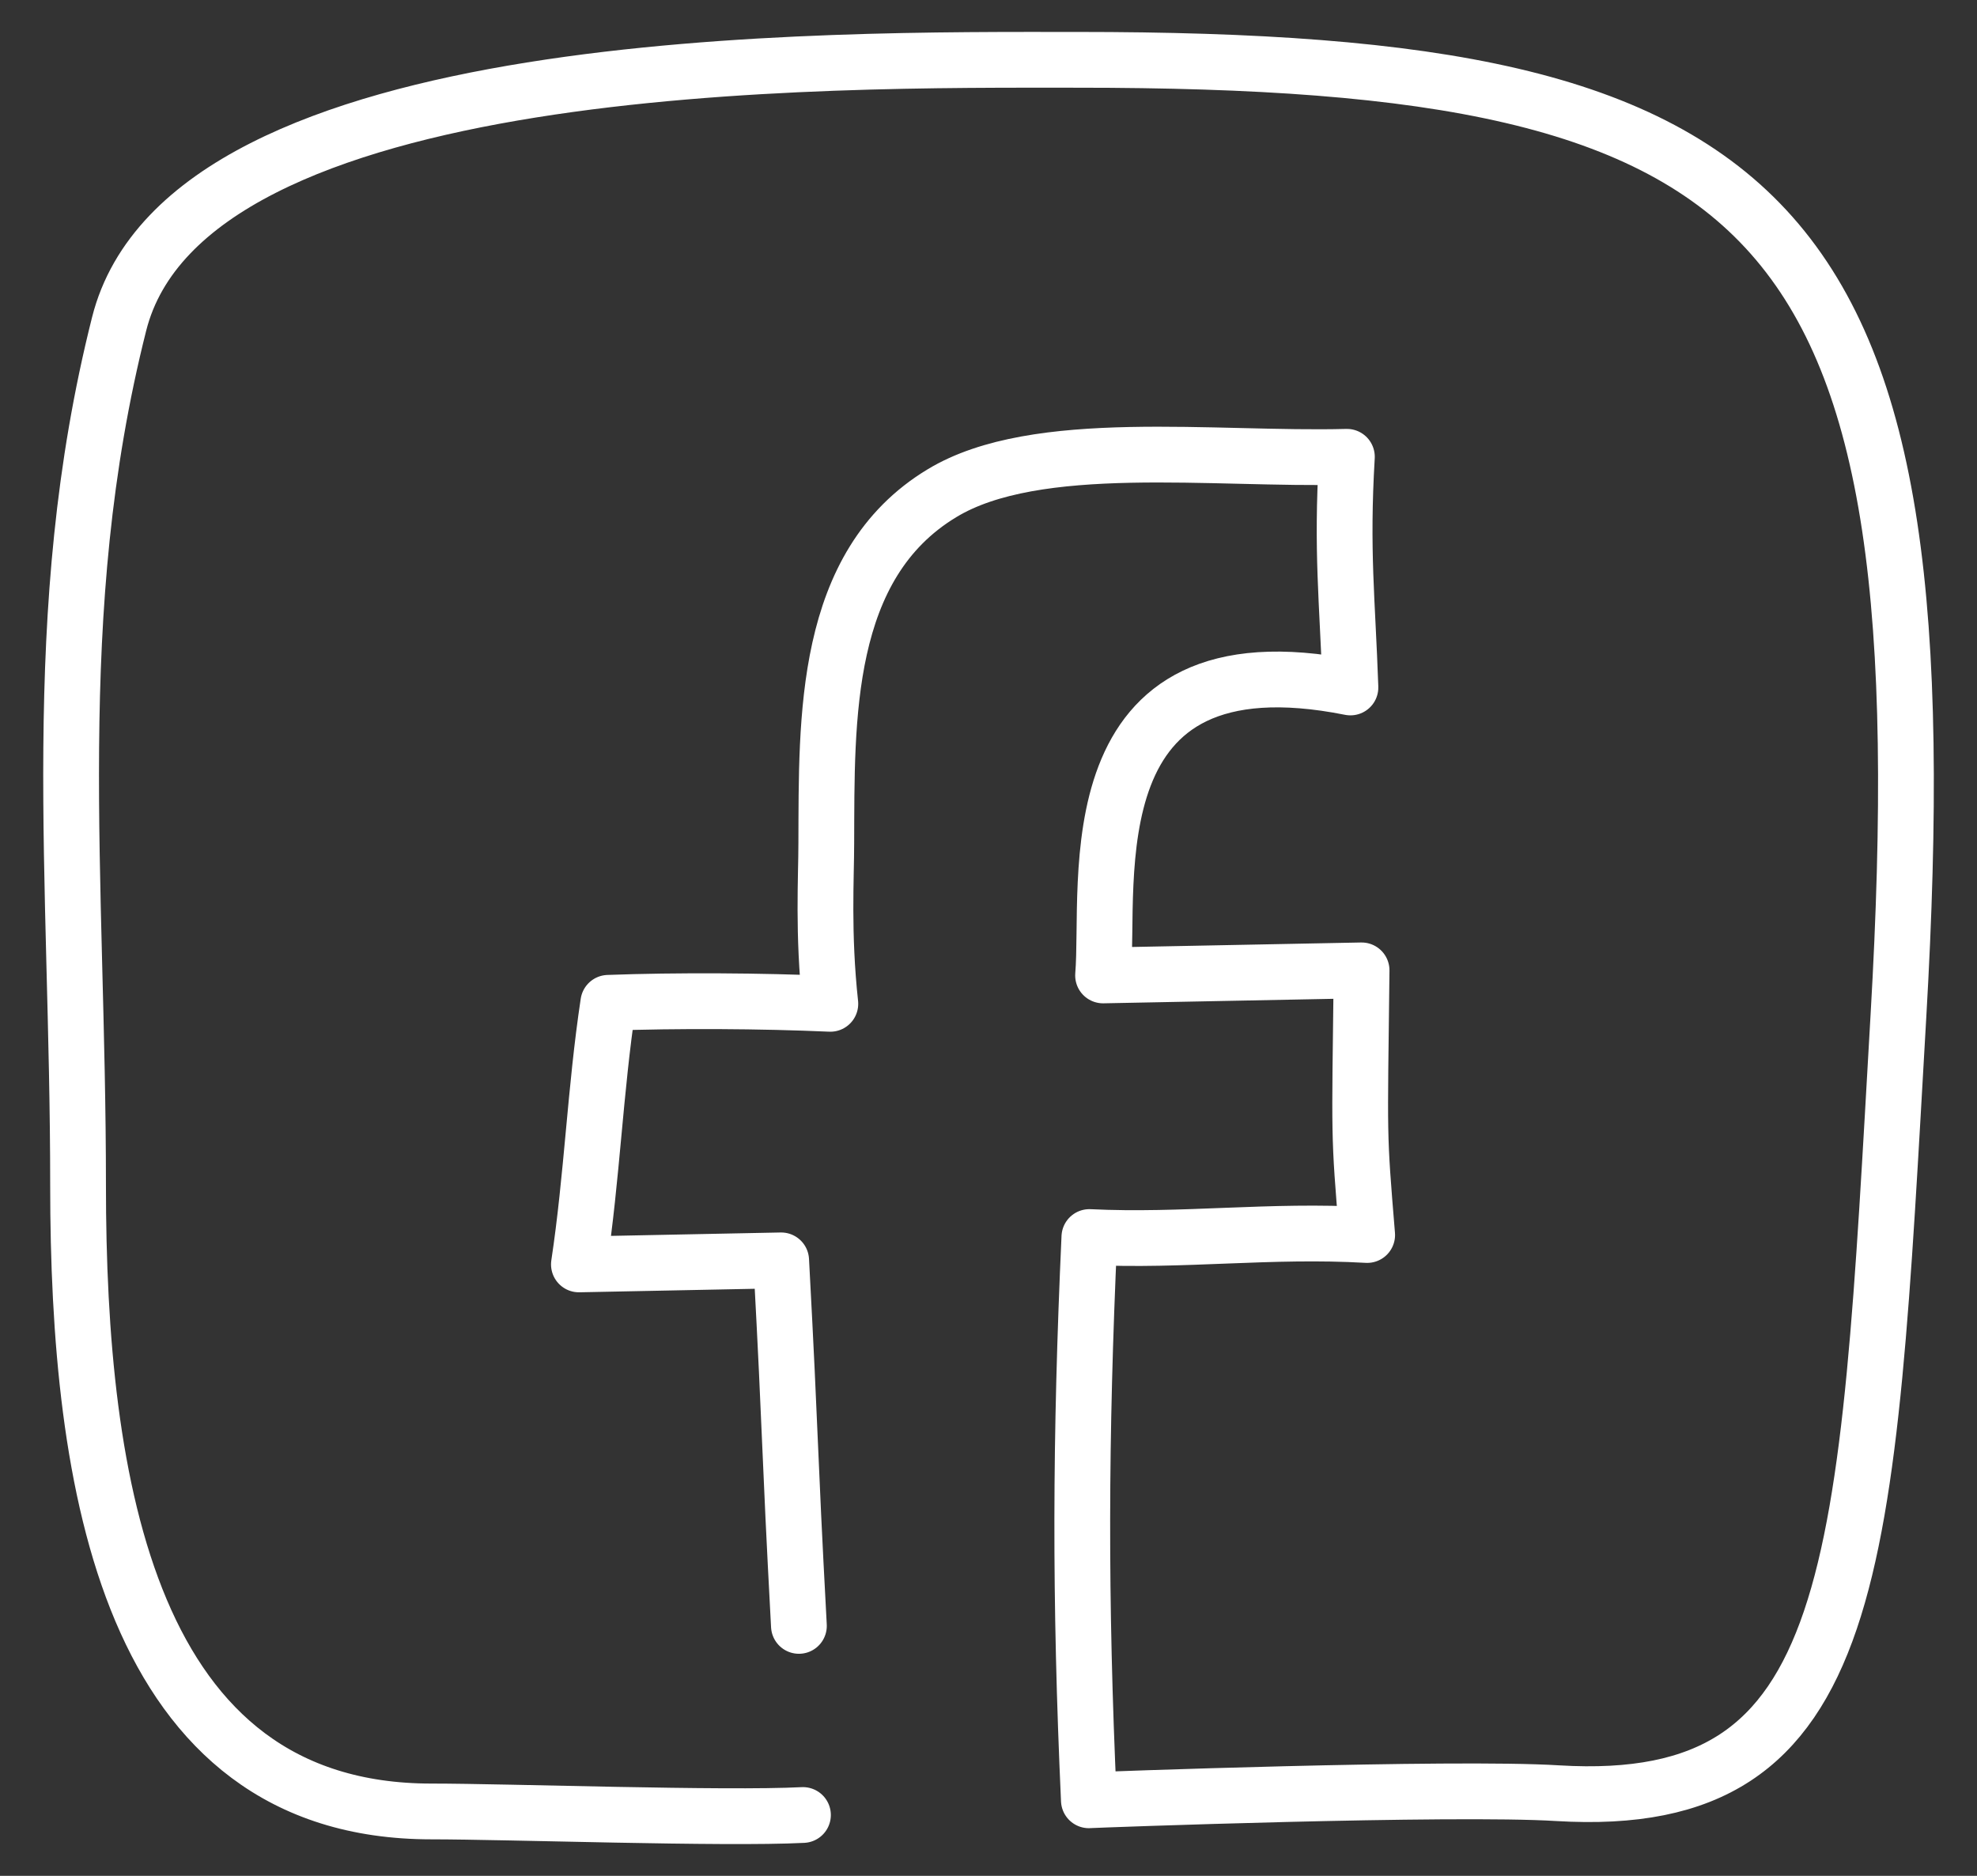 <svg xmlns="http://www.w3.org/2000/svg" viewBox="30 40 390 370">
  <rect x="30" y="40" width="390" height="370" fill="#333333" stroke="none"/>
  <path id="facebook_line" class="main" style="    fill: none;
    stroke: white;
    stroke-linecap: round;
    stroke-linejoin: round;
    stroke-width: 11px;" d="M187.6 360.7c-2-37.2-1.5-34.9-3.5-72.1l-39.9.8c2.6-17.2 3.2-34.4 5.8-51.6 13.4-.5 30.4-.4 43.8.2-1.5-13.9-.8-24.9-.8-31.7.1-24.5-.7-54.8 22.8-69 18.6-11.3 53.7-6.5 79.9-7.2-1.1 18.7.1 28.2.7 45.5-55.2-11-47.3 38.5-48.8 56.8l51-1c-.4 34.2-.6 31.5 1.1 52.2-19.2-1.1-36.2 1.3-54.8.4-1.8 39.7-1.9 71.4-.1 111.1 1.2-.1 71.7-2.7 92.5-1.4 60.1 3.6 60.9-43.6 67.2-153.3 9.2-159.1-21.9-188.6-161.9-188.6-48.8 0-175.6-1.5-189.1 52.1C39.1 161 45.4 213 45.4 273.8c0 58.9 9.9 123.5 69.7 123.5 15 0 57.7 1.5 73.3.7"></path>
  <g id="facebook_scribble">
    <path class="scribble scribble1" d="M254.2 298.5s11.7-6.4 12.4-5.4-15 20.6-14.8 20.8 29.4-26.1 31.9-22.4-28.2 34.5-28.2 34.5c4.2 6.1 135.4-109.3 140.5-102S253.2 340.3 254.1 341.6c6.9 9.9 148.7-104.2 148.7-104.2 4.5 6.5-157.7 111-151 120.5 4.1 5.8 135.6-99.8 137.8-96.6L249.7 374c1.2 1.6 149.8-107.6 151-105.8 3.8 5.3-155.4 108.6-148.4 118.6l140.2-98.2c.3.4-123.6 96.3-123 97.1 6.7 9.5 118.5-79.4 118.5-79.4s-100.9 74.7-95.9 81.9c2.4 3.5 97.4-68.2 97.4-68.2s-75.2 65.8-74.5 66.8 66.8-57.9 72.1-50.5l-53 47.3c2.2 3.1 58.9-36.7 58.9-36.7 1.5 2.2-40.1 35.1-37.8 38.4" style="stroke-dashoffset: 2690.22; stroke-dasharray: 0px, 999999px; opacity: 0;"></path>
    <path class="scribble scribble2" d="M263 195.5c.3.4 19.2-12.8 19.2-12.8s-22.8 27.7-21.7 29.3c0 0 121.3-91.7 124.4-87.2 1.5 2.1-126.5 101.5-125.7 102.7L390.5 135c2.6 3.8-113.5 90.5-111.6 93.3 4.4 6.3 113.7-80.1 113.7-80.1 2 3-102.6 76.1-97.5 83.4 2.8 3.9 104.3-73.5 104.3-73.5 2.3 3.3-102.4 82.7-100.4 85.5 0 0 92.2-77.2 98.1-68.8s-95.9 81.9-95.9 81.9c6 8.4 98.2-68.8 98.2-68.8s-93.1 81.6-92 83.1c6.3 8.9 89.3-72.4 92-68.5" style="stroke-dashoffset: 1821.64; stroke-dasharray: 0px, 999999px; opacity: 0;"></path>
	<path class="scribble scribble3" d="M243.7 121.1s75.9-56.9 78.8-52.6c.4.5-62.6 51.7-62.6 51.7 4 5.7 76.7-49.5 77.9-47.8l-61.4 55.1 79-52.8s-59.5 46.2-56 51.3 62.7-45.8 63.6-44.6-60.8 53.6-59.1 56.1 61.2-45.1 62.2-43.6-66.3 55-62.4 60.5c2 2.8 77.4-56.3 77.4-56.3 5.2 7.4-88.2 68.9-84.7 73.9l87.7-61.4" style="stroke-dashoffset: 1164.8; stroke-dasharray: 0px, 999999px; opacity: 0;"></path>
    <path class="scribble scribble4" d="M62.6 88.7s7.2-7.1 8.2-5.7-12.4 23-12.3 23.2l56.6-37-61.4 55.9c.2.3 88.8-60.1 88.8-60.1l-85.6 71.7c1.9 2.6 107.6-72.2 107.6-72.2s-112.1 80.9-107.9 87c2.2 3.1 131.3-97.6 136.3-90.5.1.1-149.7 96.7-140.9 109.2 3.4 5 161-108.6 161-108.6S40.1 170.8 50.6 185.8c7 10 180.1-132.3 185.4-124.7 0 0-192.3 136.5-184.6 136.8S252.2 63.4 252.2 63.4C260.5 75.2 33 204.3 54.9 212L275 63c4.9 7-232 154.6-223.8 166.4 4.6 6.5 236.6-170.3 241.2-163.6 0 0-241.2 163.6-238.8 176.5 1.9 10 251.8-174.5 251.8-174.5S48.9 253.4 52.1 258c0 0 131.2-103.7 136.4-96.3 7.3 10.4-133.1 108.7-133.1 108.7 7.5 10.7 117.6-100.3 125.7-88.8 2.1 3.1-129.2 105.8-129.2 105.8S178.5 185.6 184.3 194L57.2 297.6c1.8 2.5 125.6-87.9 125.6-87.9 2.9 4.2-123.5 101.1-123.5 101.1s71.8-61.7 77.2-54c0 0-76 63.6-74 66.4 0 0 78.9-66.3 84.1-58.9 0 0-90.1 67.7-85.3 74.4 2.5 3.6 70.7-60.5 75.9-53.1l-70.7 64.1c1.2 1.7 78.5-64.9 83.2-58.2 0 0-85.3 69.4-82.9 72.8l98.7-69.3c5.2 7.5-84.7 74.1-84.7 74.1s91-75 96.2-67.5c1.1 1.5-91.1 78.4-91.1 78.4 1.7 2.4 93.5-66.2 93.9-65.7 5.2 7.5-82.4 72.4-82.4 72.4 5.1 7.3 83.6-58.6 83.6-58.6l-66.2 61.4c4.8 6.8 59.9-42.3 59.9-42.3s-36.6 37-34.3 40.3c.5.7 43.3-37.5 45.9-33.8s-29.6 37-29.6 37 22.7-23 25.3-19.3l-10 16.9c.8 1.1 12.8-8.2 12.8-8.2" style="stroke-dashoffset: 7447.03; stroke-dasharray: 0px, 999999px; opacity: 0;"></path>
  </g>
</svg>